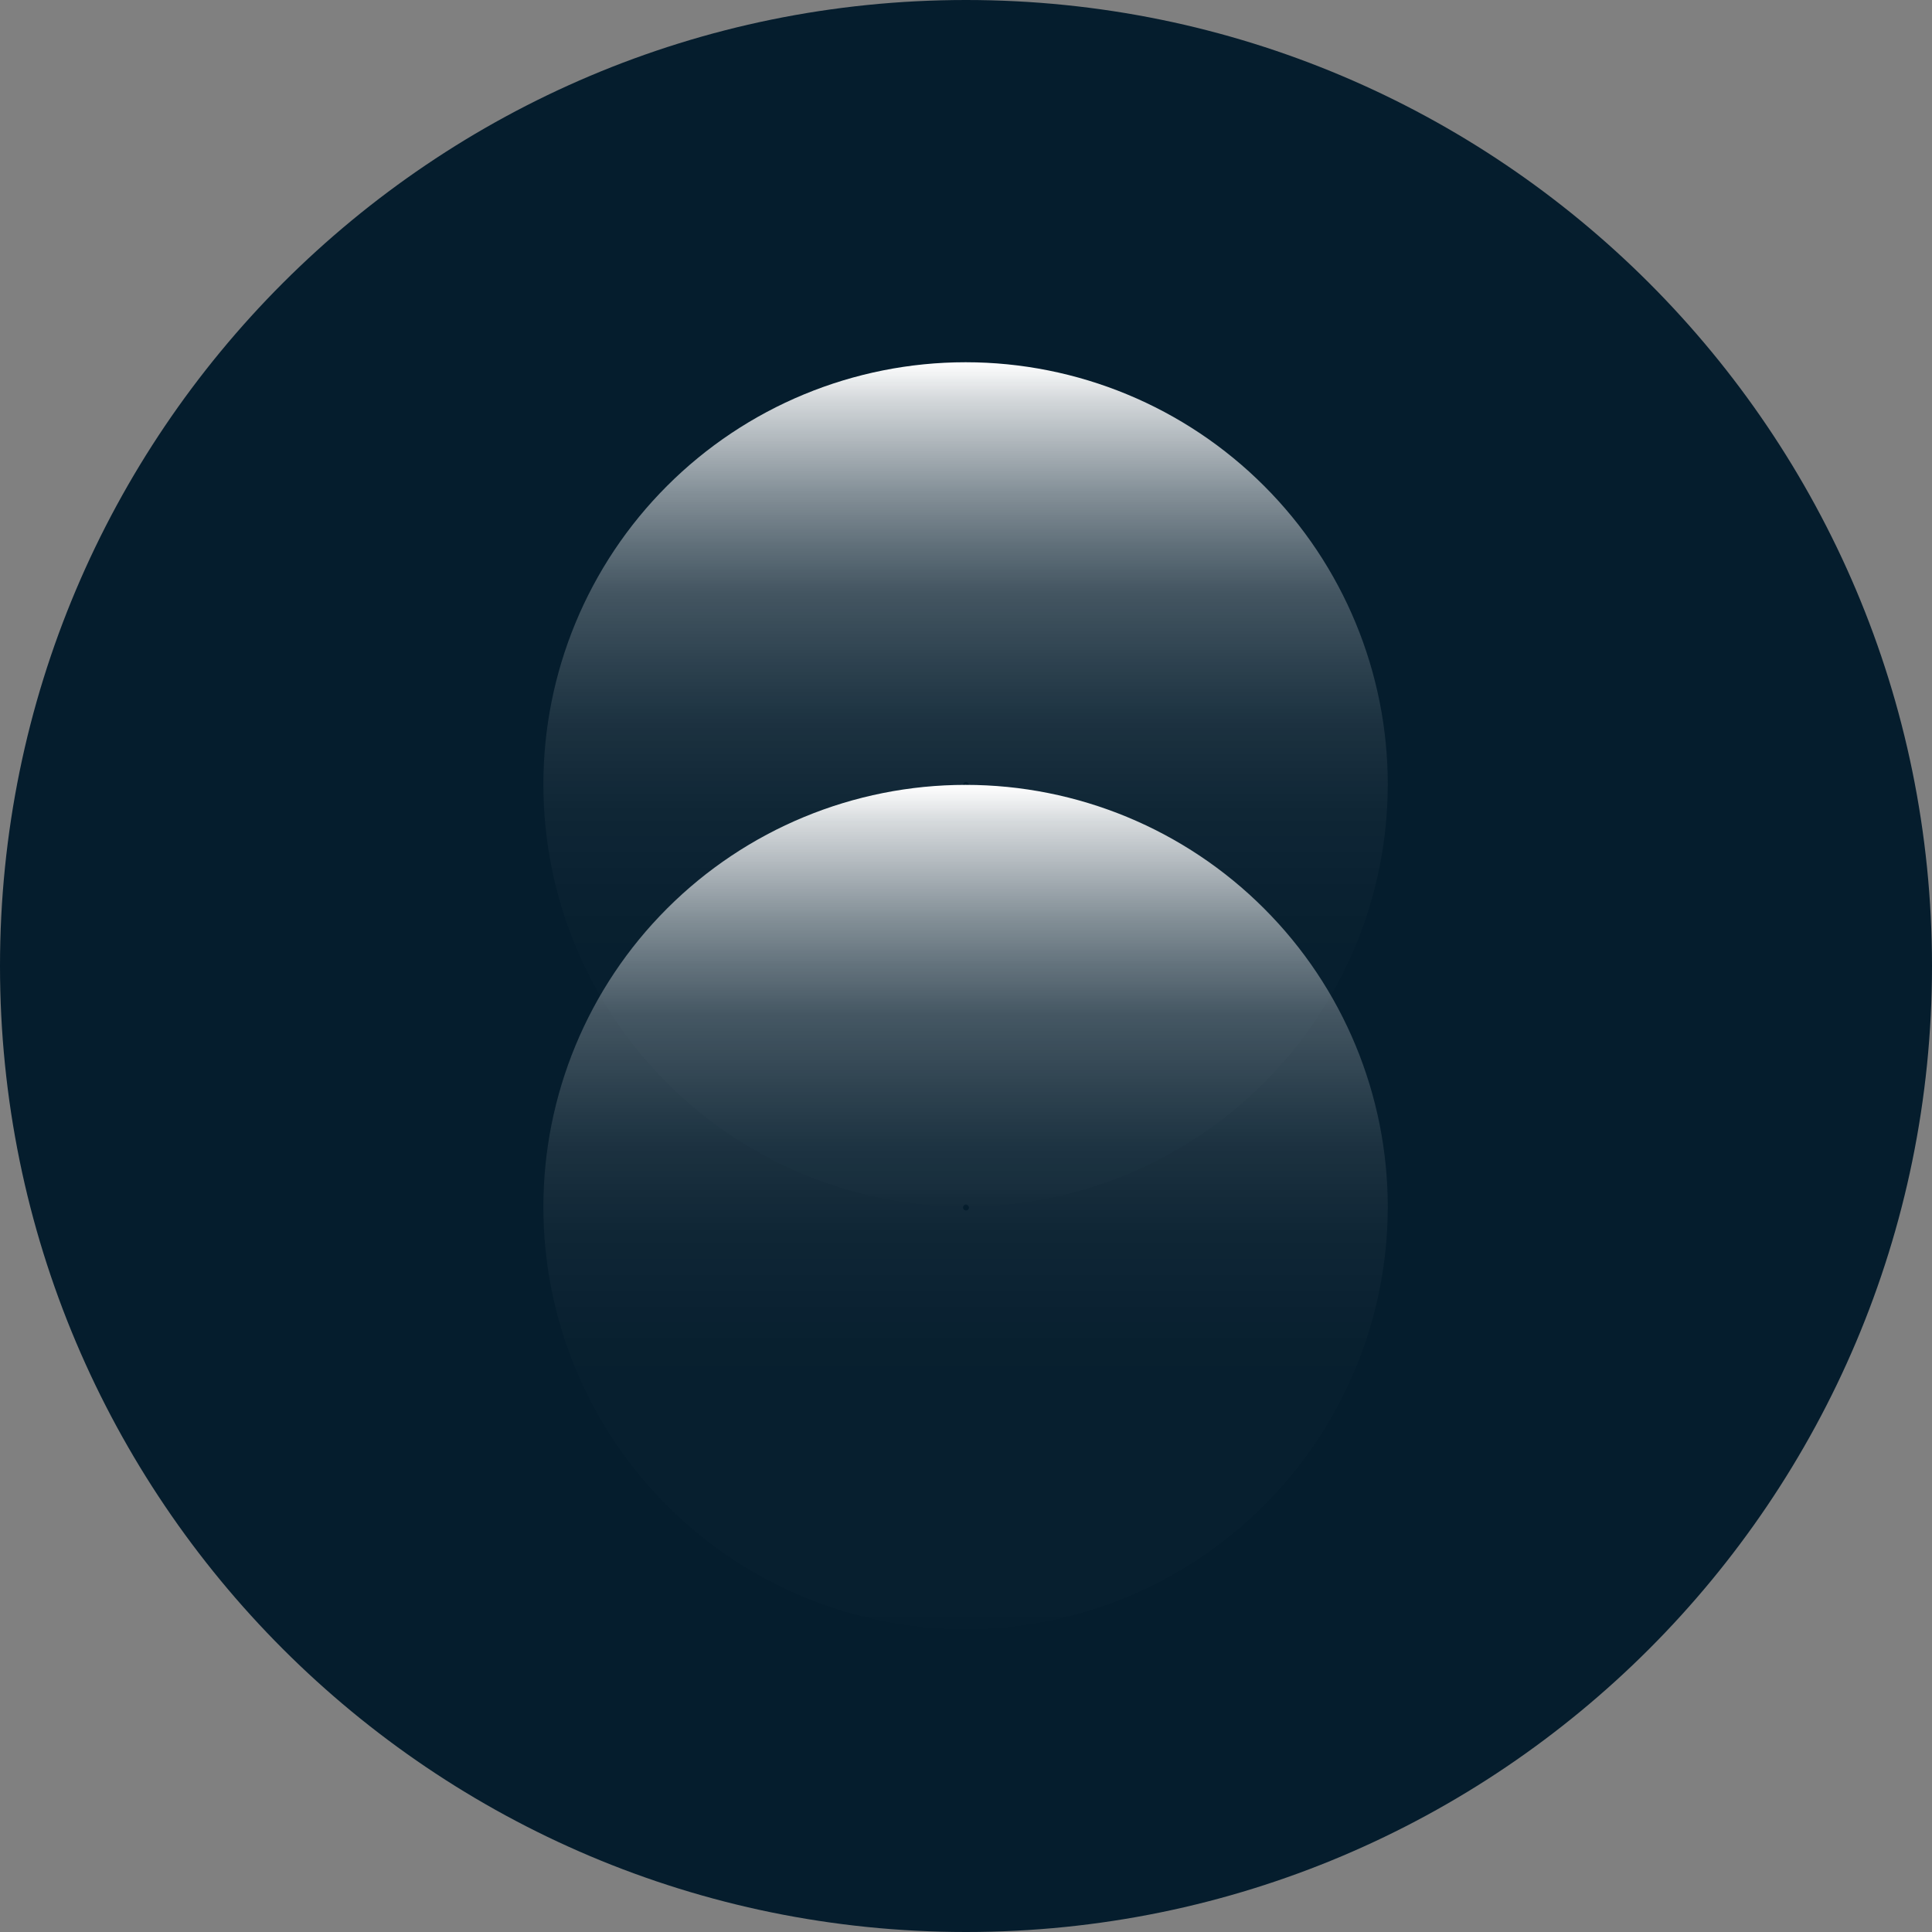<?xml version="1.0" encoding="UTF-8"?>
<svg xmlns="http://www.w3.org/2000/svg" xmlns:xlink="http://www.w3.org/1999/xlink" width="168pt" height="168pt" viewBox="0 0 168 168" version="1.1">
<rect x="0" y="0" width="168" height="168" fill="#808080" stroke="none"/>
<defs>
<linearGradient id="linear0" gradientUnits="userSpaceOnUse" x1="0.5" y1="0" x2="0.5" y2="1.432" gradientTransform="matrix(73.427,0,0,73.427,47.25,31.5)">
<stop offset="0" style="stop-color:rgb(100%,100%,100%);stop-opacity:1;"/>
<stop offset="0.03" style="stop-color:rgb(100%,100%,100%);stop-opacity:0.83;"/>
<stop offset="0.07" style="stop-color:rgb(100%,100%,100%);stop-opacity:0.66;"/>
<stop offset="0.11" style="stop-color:rgb(100%,100%,100%);stop-opacity:0.5;"/>
<stop offset="0.15" style="stop-color:rgb(100%,100%,100%);stop-opacity:0.37;"/>
<stop offset="0.19" style="stop-color:rgb(100%,100%,100%);stop-opacity:0.25;"/>
<stop offset="0.25" style="stop-color:rgb(100%,100%,100%);stop-opacity:0.16;"/>
<stop offset="0.3" style="stop-color:rgb(100%,100%,100%);stop-opacity:0.09;"/>
<stop offset="0.37" style="stop-color:rgb(100%,100%,100%);stop-opacity:0.04;"/>
<stop offset="0.47" style="stop-color:rgb(100%,100%,100%);stop-opacity:0.01;"/>
<stop offset="1" style="stop-color:rgb(100%,100%,100%);stop-opacity:0;"/>
</linearGradient>
<linearGradient id="linear1" gradientUnits="userSpaceOnUse" x1="0.5" y1="0" x2="0.5" y2="1.432" gradientTransform="matrix(73.427,0,0,73.427,47.25,68.25)">
<stop offset="0" style="stop-color:rgb(100%,100%,100%);stop-opacity:1;"/>
<stop offset="0.03" style="stop-color:rgb(100%,100%,100%);stop-opacity:0.83;"/>
<stop offset="0.07" style="stop-color:rgb(100%,100%,100%);stop-opacity:0.66;"/>
<stop offset="0.11" style="stop-color:rgb(100%,100%,100%);stop-opacity:0.5;"/>
<stop offset="0.15" style="stop-color:rgb(100%,100%,100%);stop-opacity:0.37;"/>
<stop offset="0.19" style="stop-color:rgb(100%,100%,100%);stop-opacity:0.25;"/>
<stop offset="0.25" style="stop-color:rgb(100%,100%,100%);stop-opacity:0.16;"/>
<stop offset="0.3" style="stop-color:rgb(100%,100%,100%);stop-opacity:0.09;"/>
<stop offset="0.37" style="stop-color:rgb(100%,100%,100%);stop-opacity:0.04;"/>
<stop offset="0.47" style="stop-color:rgb(100%,100%,100%);stop-opacity:0.01;"/>
<stop offset="1" style="stop-color:rgb(100%,100%,100%);stop-opacity:0;"/>
</linearGradient>
</defs>
<g id="surface1031">
<path style=" stroke:none;fill-rule:nonzero;fill:rgb(1.961%,11.373%,17.647%);fill-opacity:1;" d="M 168 84 C 168 130.391 130.391 168 84 168 C 37.609 168 0 130.391 0 84 C 0 37.609 37.609 0 84 0 C 130.391 0 168 37.609 168 84 "/>
<path style=" stroke:none;fill-rule:nonzero;fill:url(#linear0);" d="M 83.965 104.926 C 74.227 104.926 64.887 101.059 58.004 94.172 C 51.117 87.289 47.25 77.949 47.25 68.215 C 47.25 58.477 51.117 49.137 58.004 42.254 C 64.887 35.367 74.227 31.5 83.965 31.5 C 93.699 31.5 103.039 35.367 109.922 42.254 C 116.809 49.137 120.676 58.477 120.676 68.215 C 120.664 77.945 116.793 87.277 109.91 94.16 C 103.027 101.043 93.695 104.914 83.965 104.926 Z M 84 67.992 C 83.895 67.992 83.801 68.055 83.762 68.152 C 83.723 68.246 83.746 68.359 83.816 68.434 C 83.891 68.504 84.004 68.527 84.098 68.488 C 84.195 68.449 84.258 68.355 84.258 68.25 C 84.246 68.109 84.133 68 83.996 67.988 Z M 84 67.992 "/>
<path style=" stroke:none;fill-rule:nonzero;fill:url(#linear1);" d="M 83.965 141.676 C 74.227 141.676 64.887 137.809 58.004 130.922 C 51.117 124.039 47.25 114.699 47.25 104.965 C 47.25 95.227 51.117 85.887 58.004 79.004 C 64.887 72.117 74.227 68.25 83.965 68.25 C 93.699 68.25 103.039 72.117 109.922 79.004 C 116.809 85.887 120.676 95.227 120.676 104.965 C 120.664 114.695 116.793 124.027 109.91 130.91 C 103.027 137.793 93.695 141.664 83.965 141.676 Z M 84 104.742 C 83.895 104.742 83.801 104.805 83.762 104.902 C 83.723 104.996 83.746 105.109 83.816 105.184 C 83.891 105.254 84.004 105.277 84.098 105.238 C 84.195 105.199 84.258 105.105 84.258 105 C 84.246 104.859 84.133 104.75 83.996 104.738 Z M 84 104.742 "/>
</g>
</svg>
